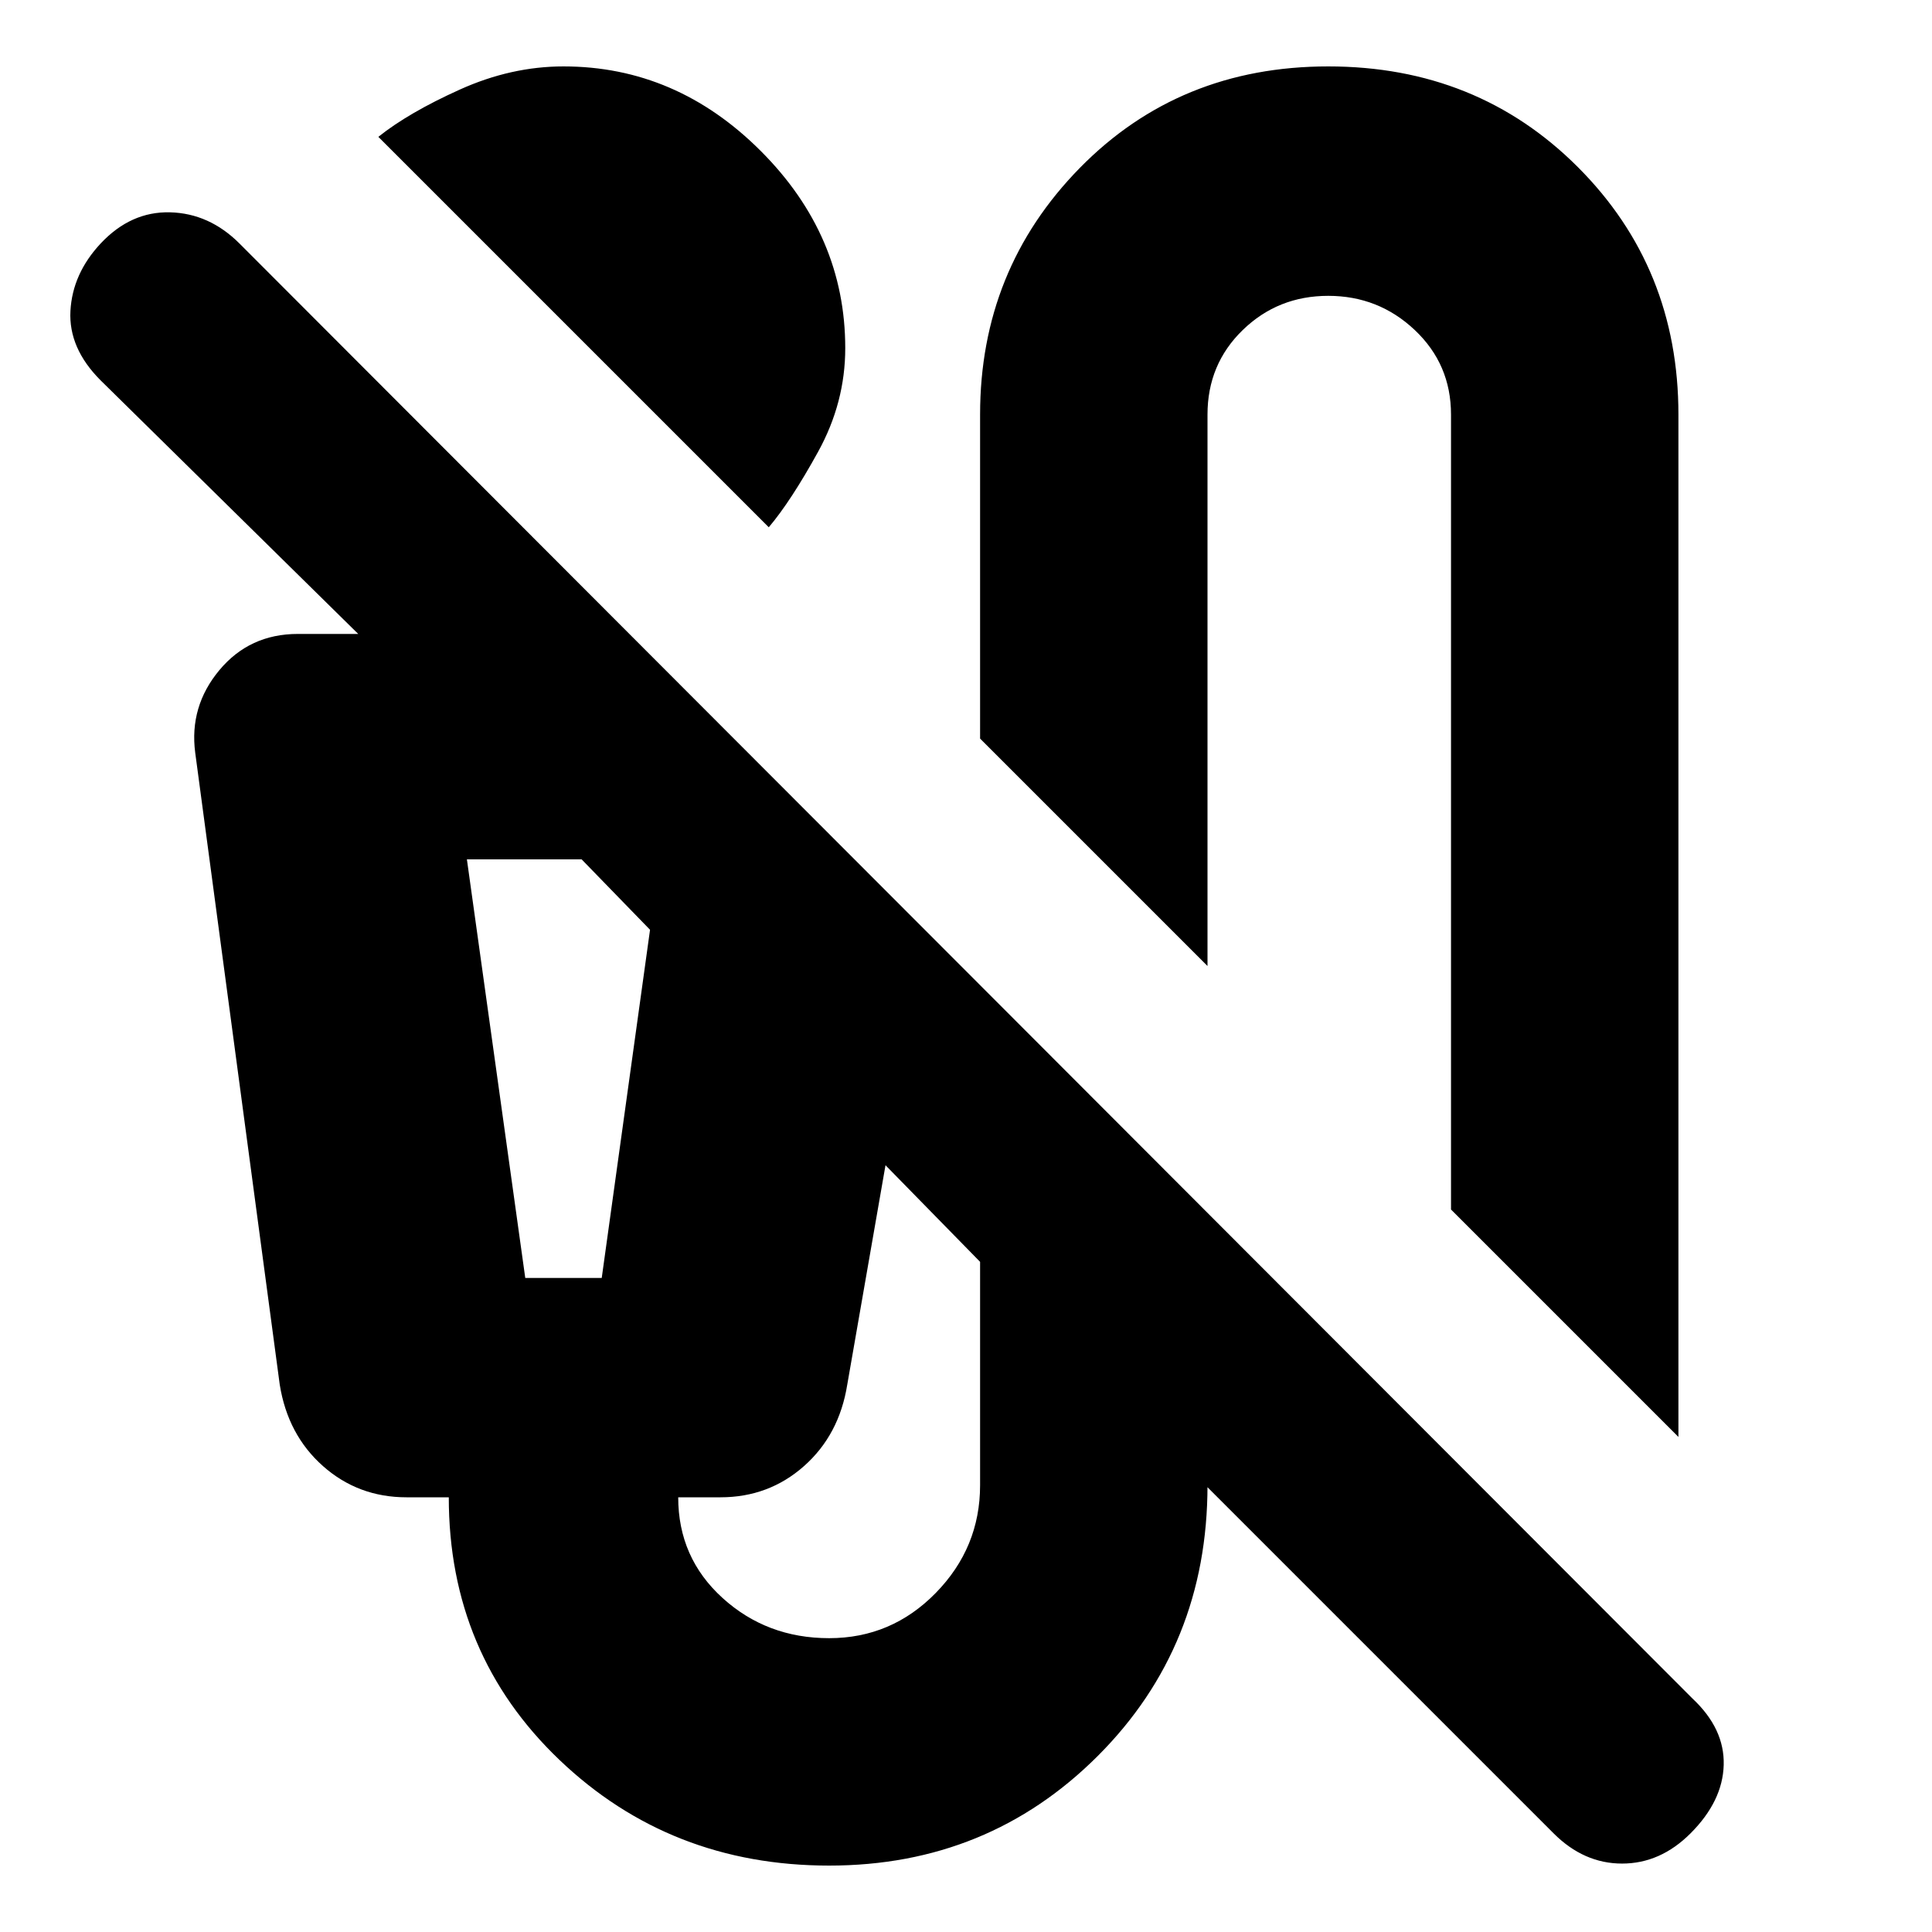 <svg xmlns="http://www.w3.org/2000/svg" height="20" viewBox="0 -960 960 960" width="20"><path d="M382-698 188-892q15-12 40.5-23.5T280-927q56 0 98 42t42 98q0 27-13.5 51.5T382-698Zm452 452L721-359v-395q0-25-18-42t-43-17q-25 0-42.5 17T600-754v274L487-593v-161q0-72 49.5-122.5T660-927q74 0 124 50t50 123v508ZM772-49 600-221v-1q0 80-54.5 134.5T412-33q-79 0-134-52.5T223-216h-21q-24 0-41.5-15.5T139-272L97-586q-3-23 12-41t39-18h30L50-771q-16-16-15-34.5T50-839q15-16 34.5-15.5T119-839l722 723q16 15 15.5 33T840-49q-15 15-34 15t-34-15ZM261-325h38l24-173-34-35h-57l29 208Zm151 179q31 0 53-22.5t22-53.5v-111l-47-48-19 109q-4 25-21.5 40.5T358-216h-21q0 30 22 50t53 20ZM261-533h-29 91-62Z"/></svg>